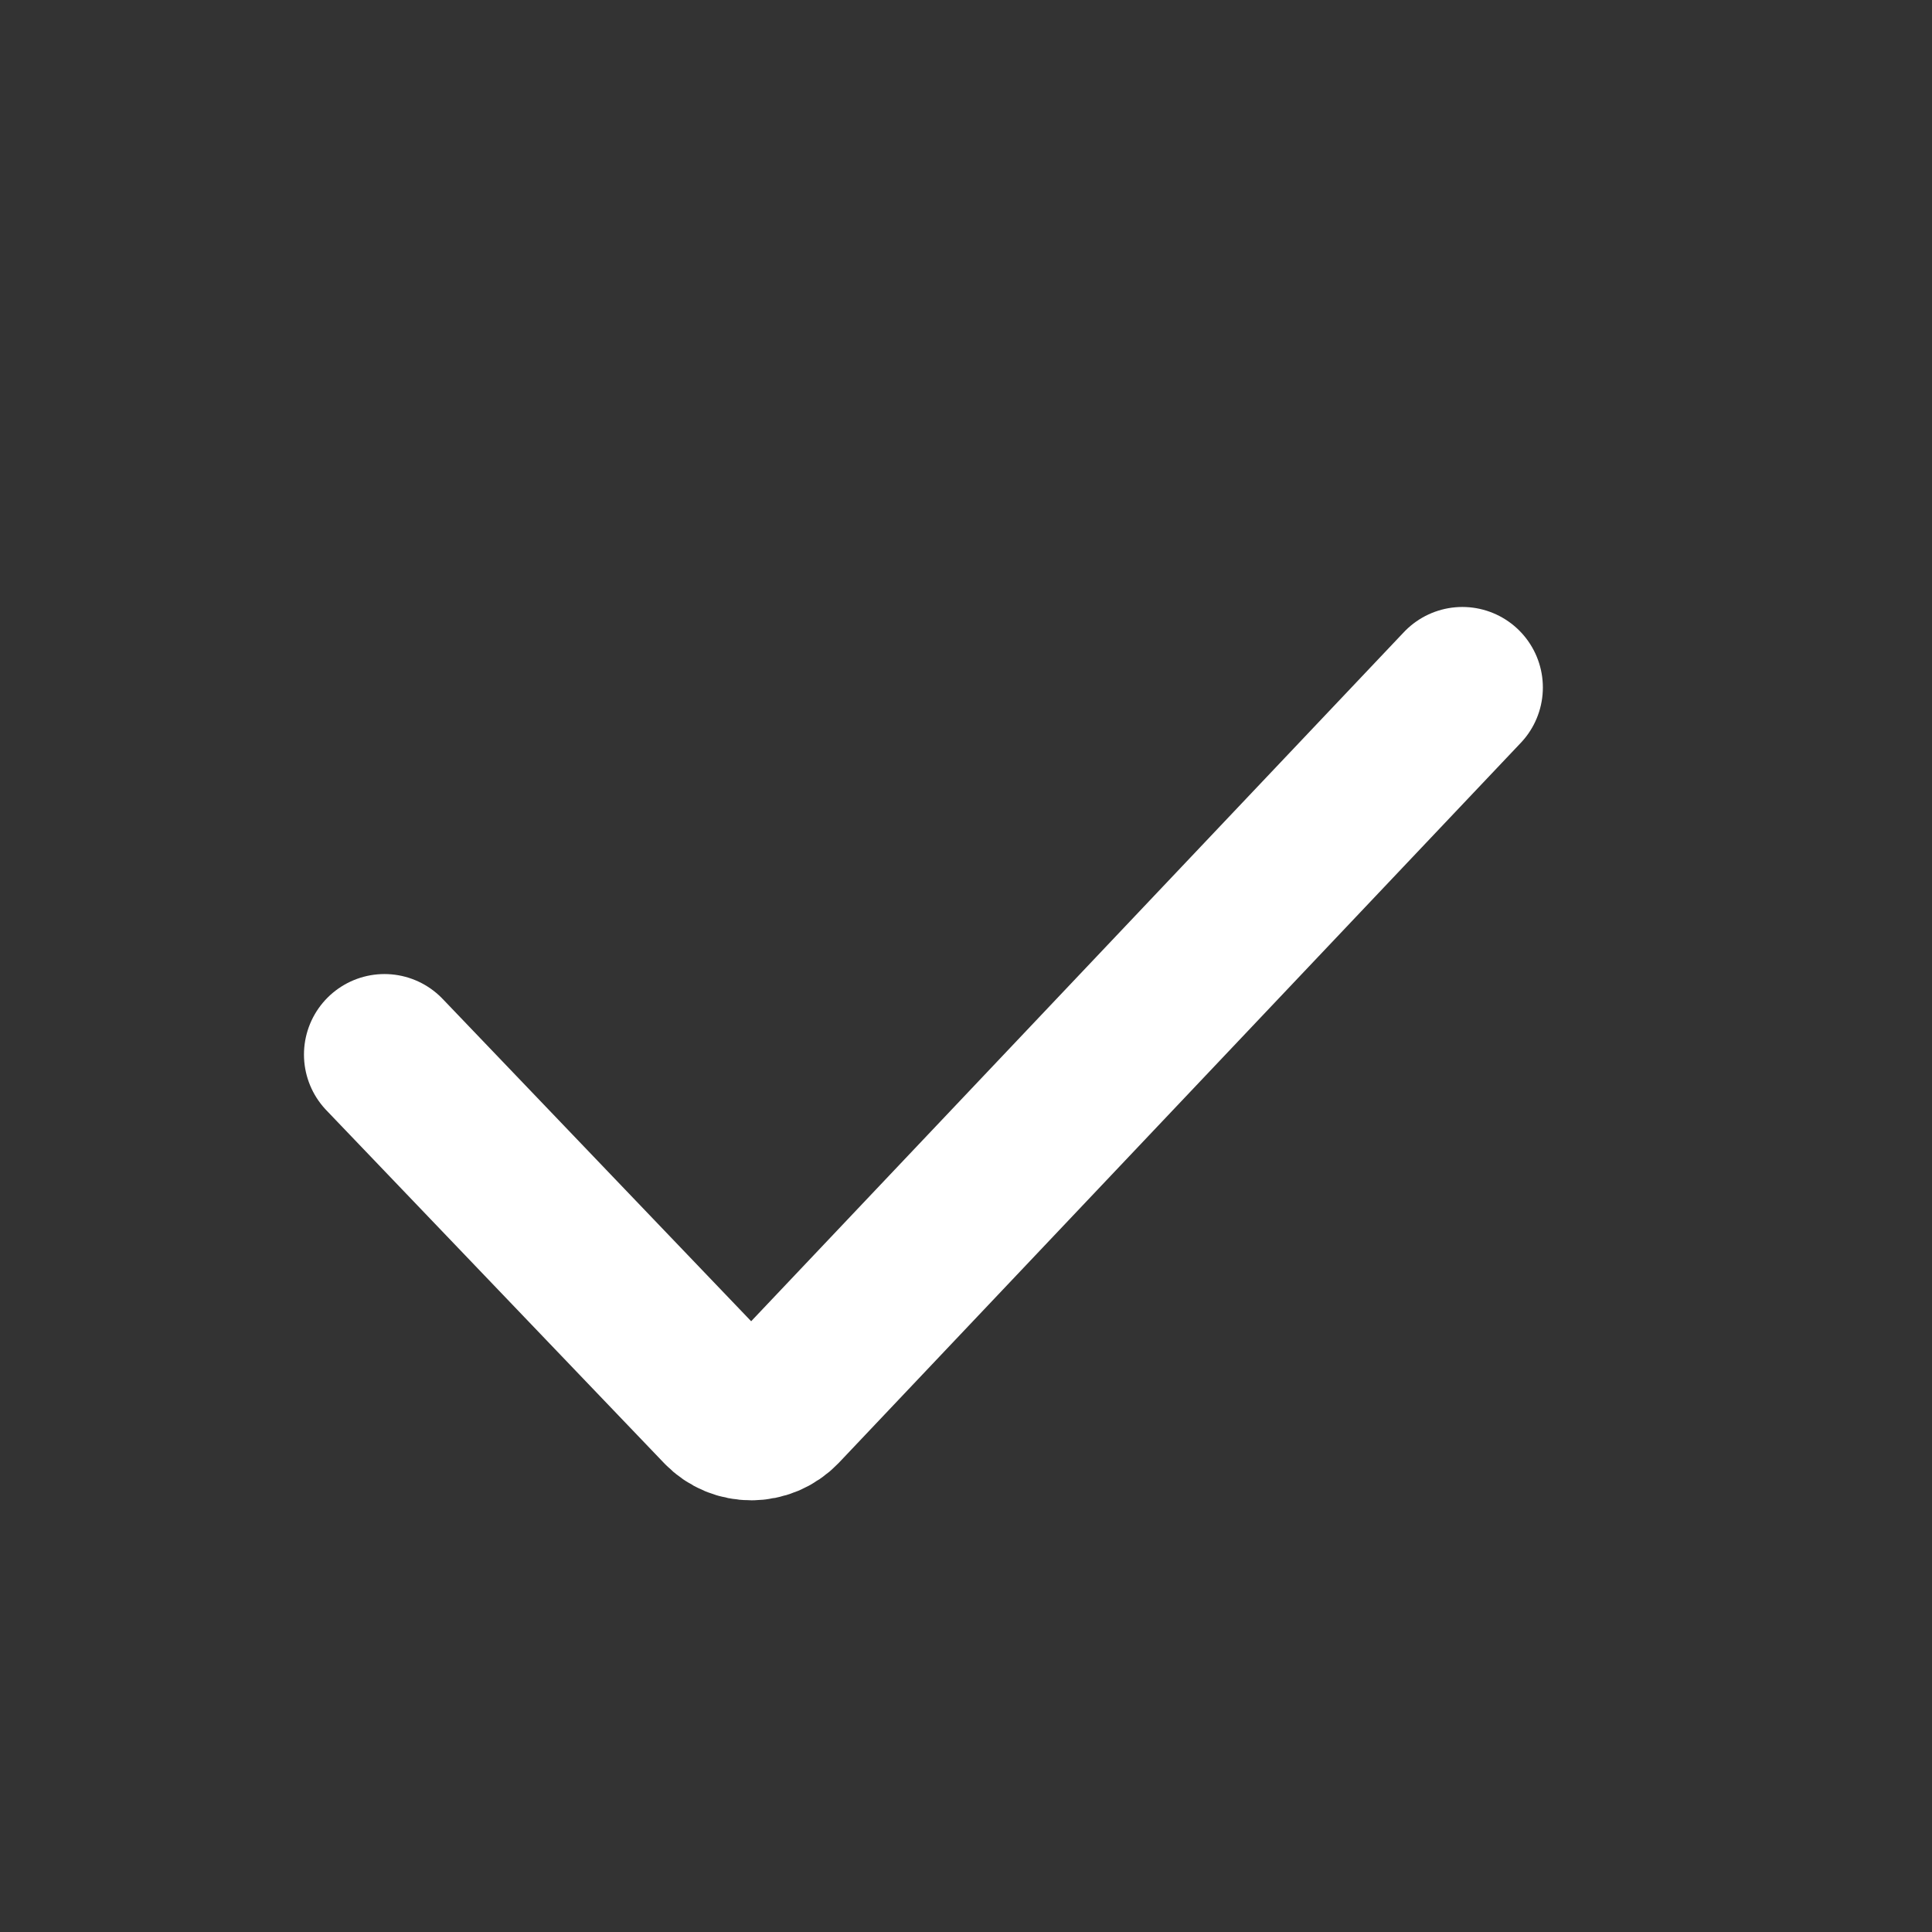 <svg width="12" height="12" viewBox="0 0 12 12" fill="none" xmlns="http://www.w3.org/2000/svg">
<rect x="0" y="0" width="12" height="12" fill="#333333" stroke="none"/>
<g id="outline/tick">
<path id="Line 5" d="M2.388 6.55L4.486 8.742C4.584 8.845 4.749 8.844 4.848 8.741L9.083 4.27" stroke="white" stroke-linecap="round" stroke-linejoin="round"/>
</g>
</svg>
